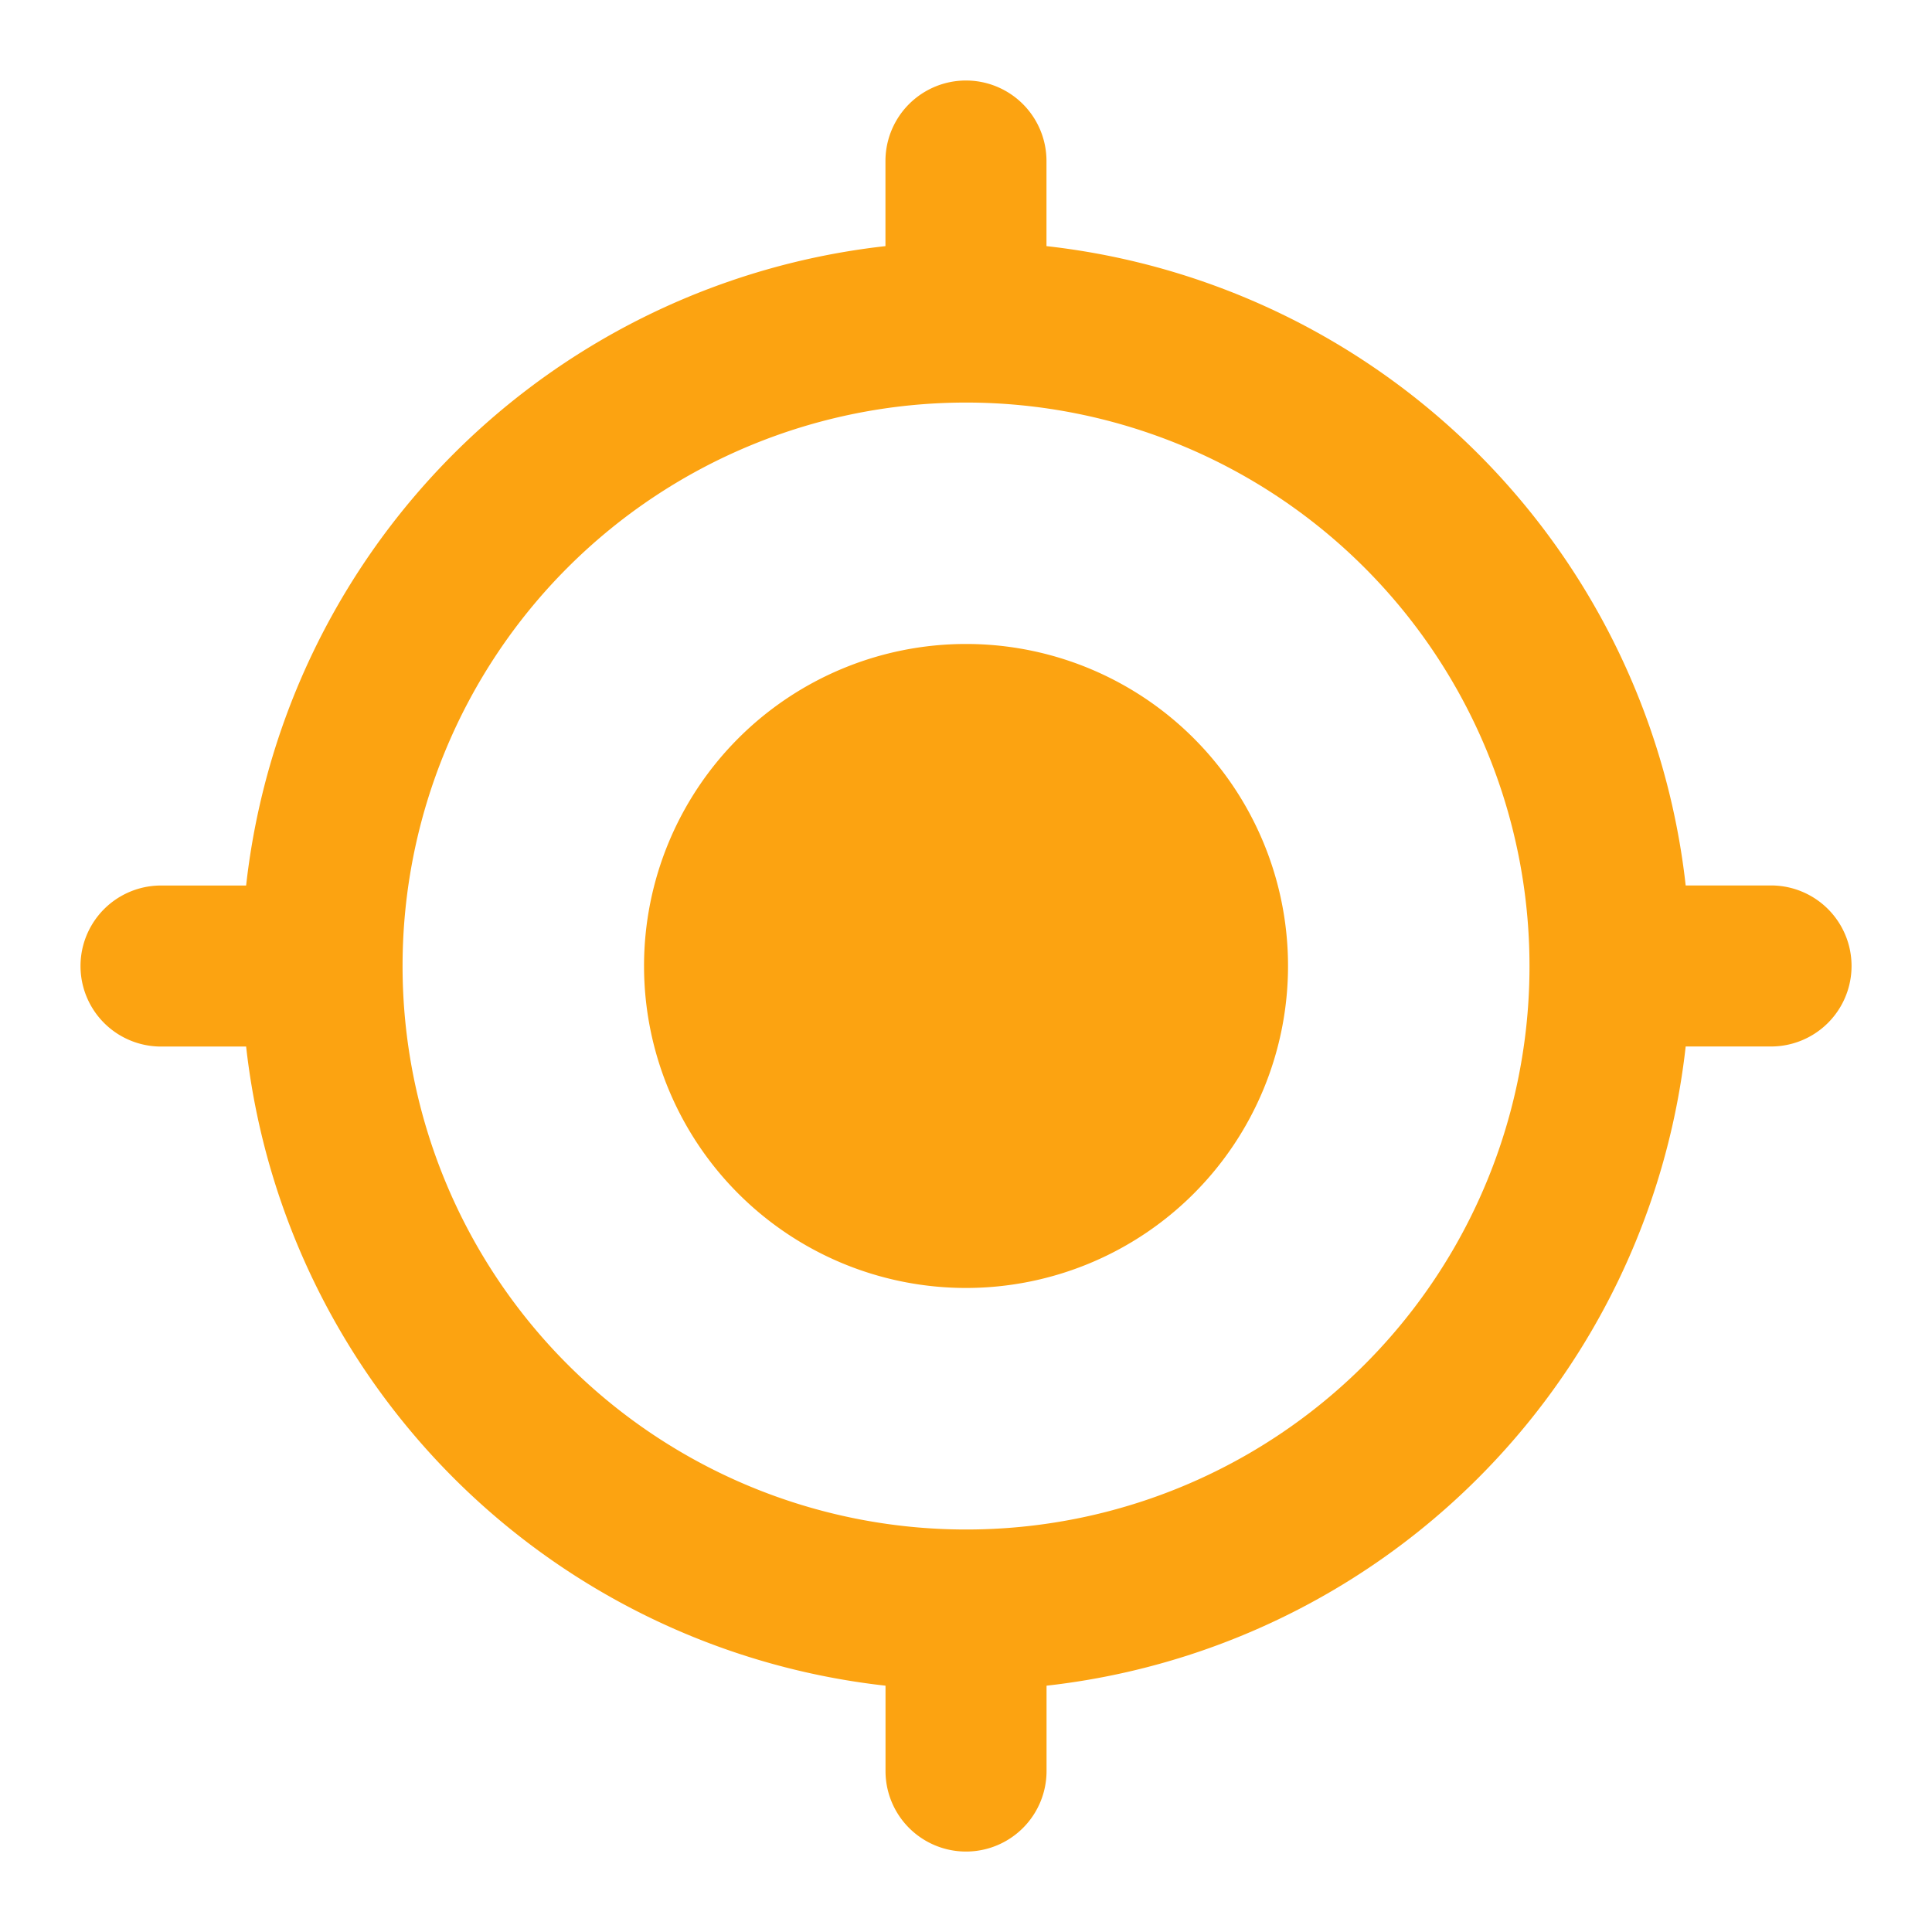 <svg xmlns="http://www.w3.org/2000/svg" width="30.331" height="30.331" viewBox="0 0 30.331 30.331"><g transform="translate(-385 116)"><g transform="translate(385 -116)"><path d="M0,0H30.331V30.331H0Z" fill="rgba(0,0,0,0)" fill-rule="evenodd"/><path d="M14.9,9.846A5.055,5.055,0,1,0,19.957,14.9,5.054,5.054,0,0,0,14.9,9.846Zm11.3,3.791A11.367,11.367,0,0,0,16.165,3.6V2.264a1.264,1.264,0,0,0-2.528,0V3.6A11.367,11.367,0,0,0,3.6,13.638H2.264a1.264,1.264,0,1,0,0,2.528H3.6A11.367,11.367,0,0,0,13.638,26.2v1.34a1.264,1.264,0,1,0,2.528,0V26.2A11.367,11.367,0,0,0,26.2,16.165h1.34a1.264,1.264,0,1,0,0-2.528ZM14.9,23.748A8.846,8.846,0,1,1,23.748,14.9,8.84,8.84,0,0,1,14.9,23.748Z" transform="translate(0.264 0.264)" fill="#fca311" fill-rule="evenodd"/></g></g></svg>